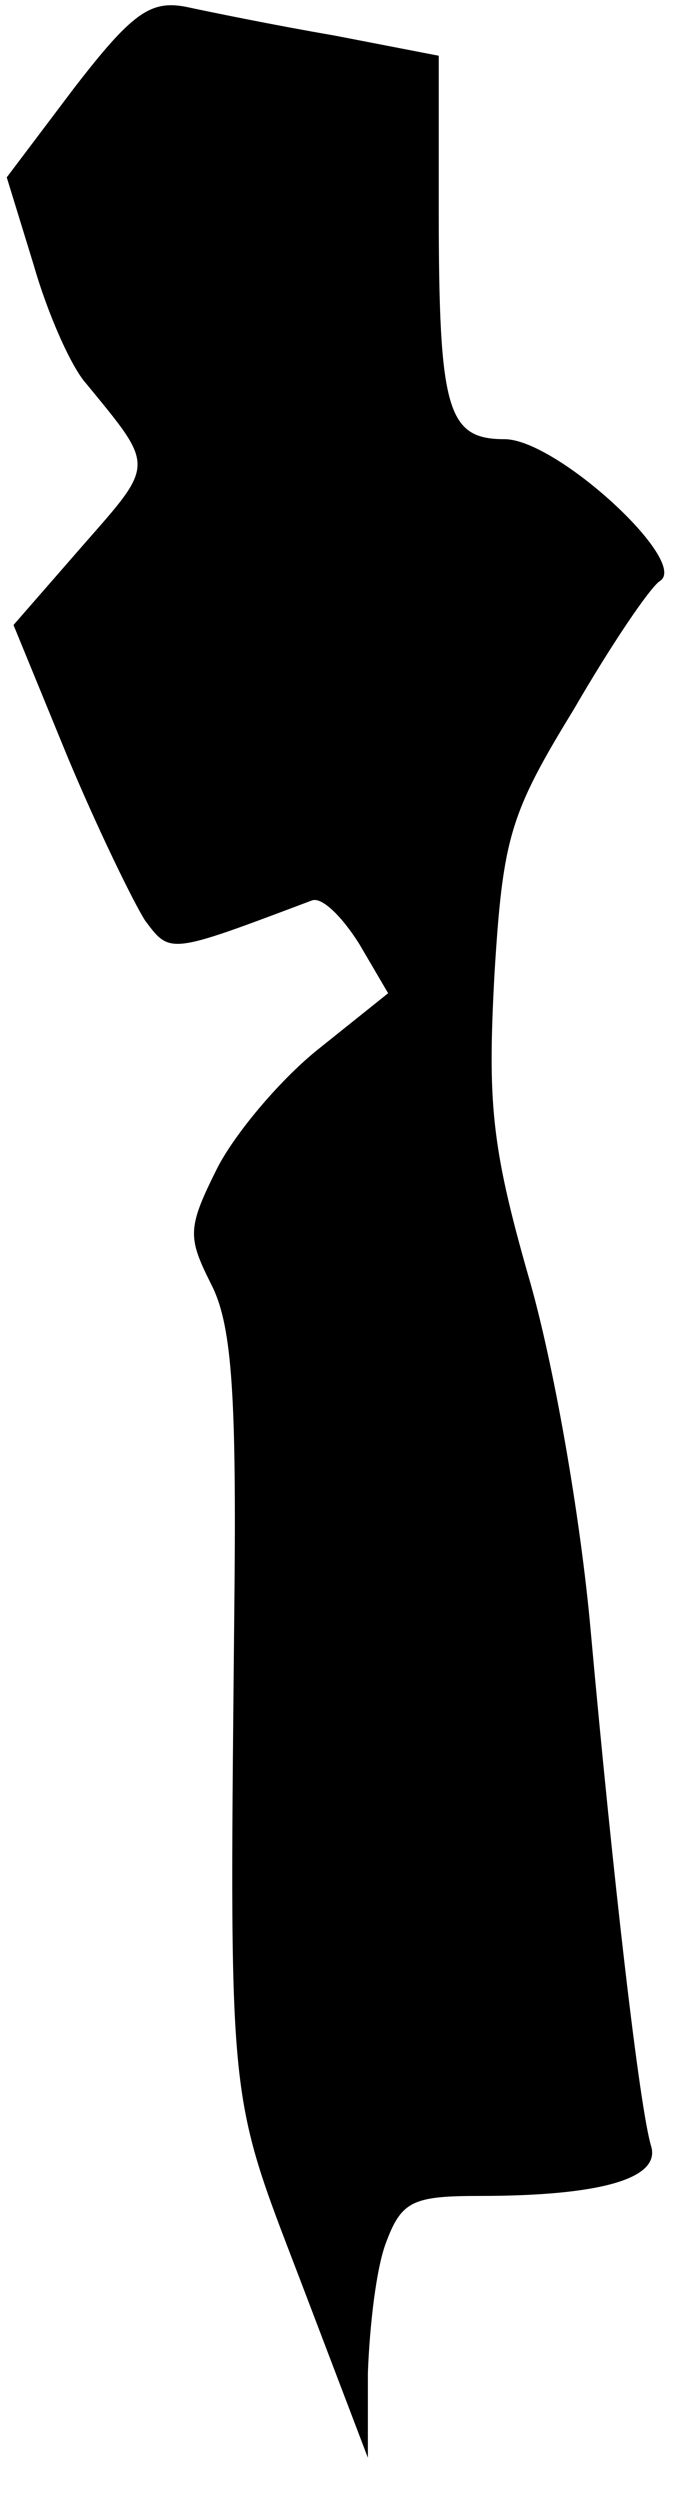 <?xml version="1.0" standalone="no"?>
<!DOCTYPE svg PUBLIC "-//W3C//DTD SVG 20010904//EN"
 "http://www.w3.org/TR/2001/REC-SVG-20010904/DTD/svg10.dtd">
<svg version="1.0" xmlns="http://www.w3.org/2000/svg"
 width="40pt" height="148pt" viewBox="0 0 40 148"
 preserveAspectRatio="xMidYMid meet">
<g transform="translate(0,148) scale(0.1,-0.1)"
fill="#000000" stroke="none">
<path fill="#000000" stroke="none" d="M44 1428 l-40 -53 16 -52 c8 -28 22
-60 31 -70 41 -50 41 -47 -2 -96 l-41 -47 32 -78 c18 -43 39 -86 46 -97 15
-20 14 -20 99 12 6 2 18 -10 28 -26 l17 -29 -40 -32 c-23 -18 -50 -50 -61 -71
-18 -36 -18 -41 -4 -69 12 -23 15 -62 14 -177 -3 -314 -5 -298 39 -413 l40
-105 0 50 c1 28 5 63 11 78 9 24 16 27 55 27 71 0 107 10 102 29 -7 22 -23
162 -36 306 -6 67 -22 159 -37 210 -22 77 -24 103 -20 178 5 81 9 95 47 157
22 38 45 72 51 76 18 11 -61 84 -92 84 -34 0 -39 17 -39 136 l0 91 -62 12
c-35 6 -74 14 -88 17 -21 4 -32 -4 -66 -48z"/>
</g>
</svg>

